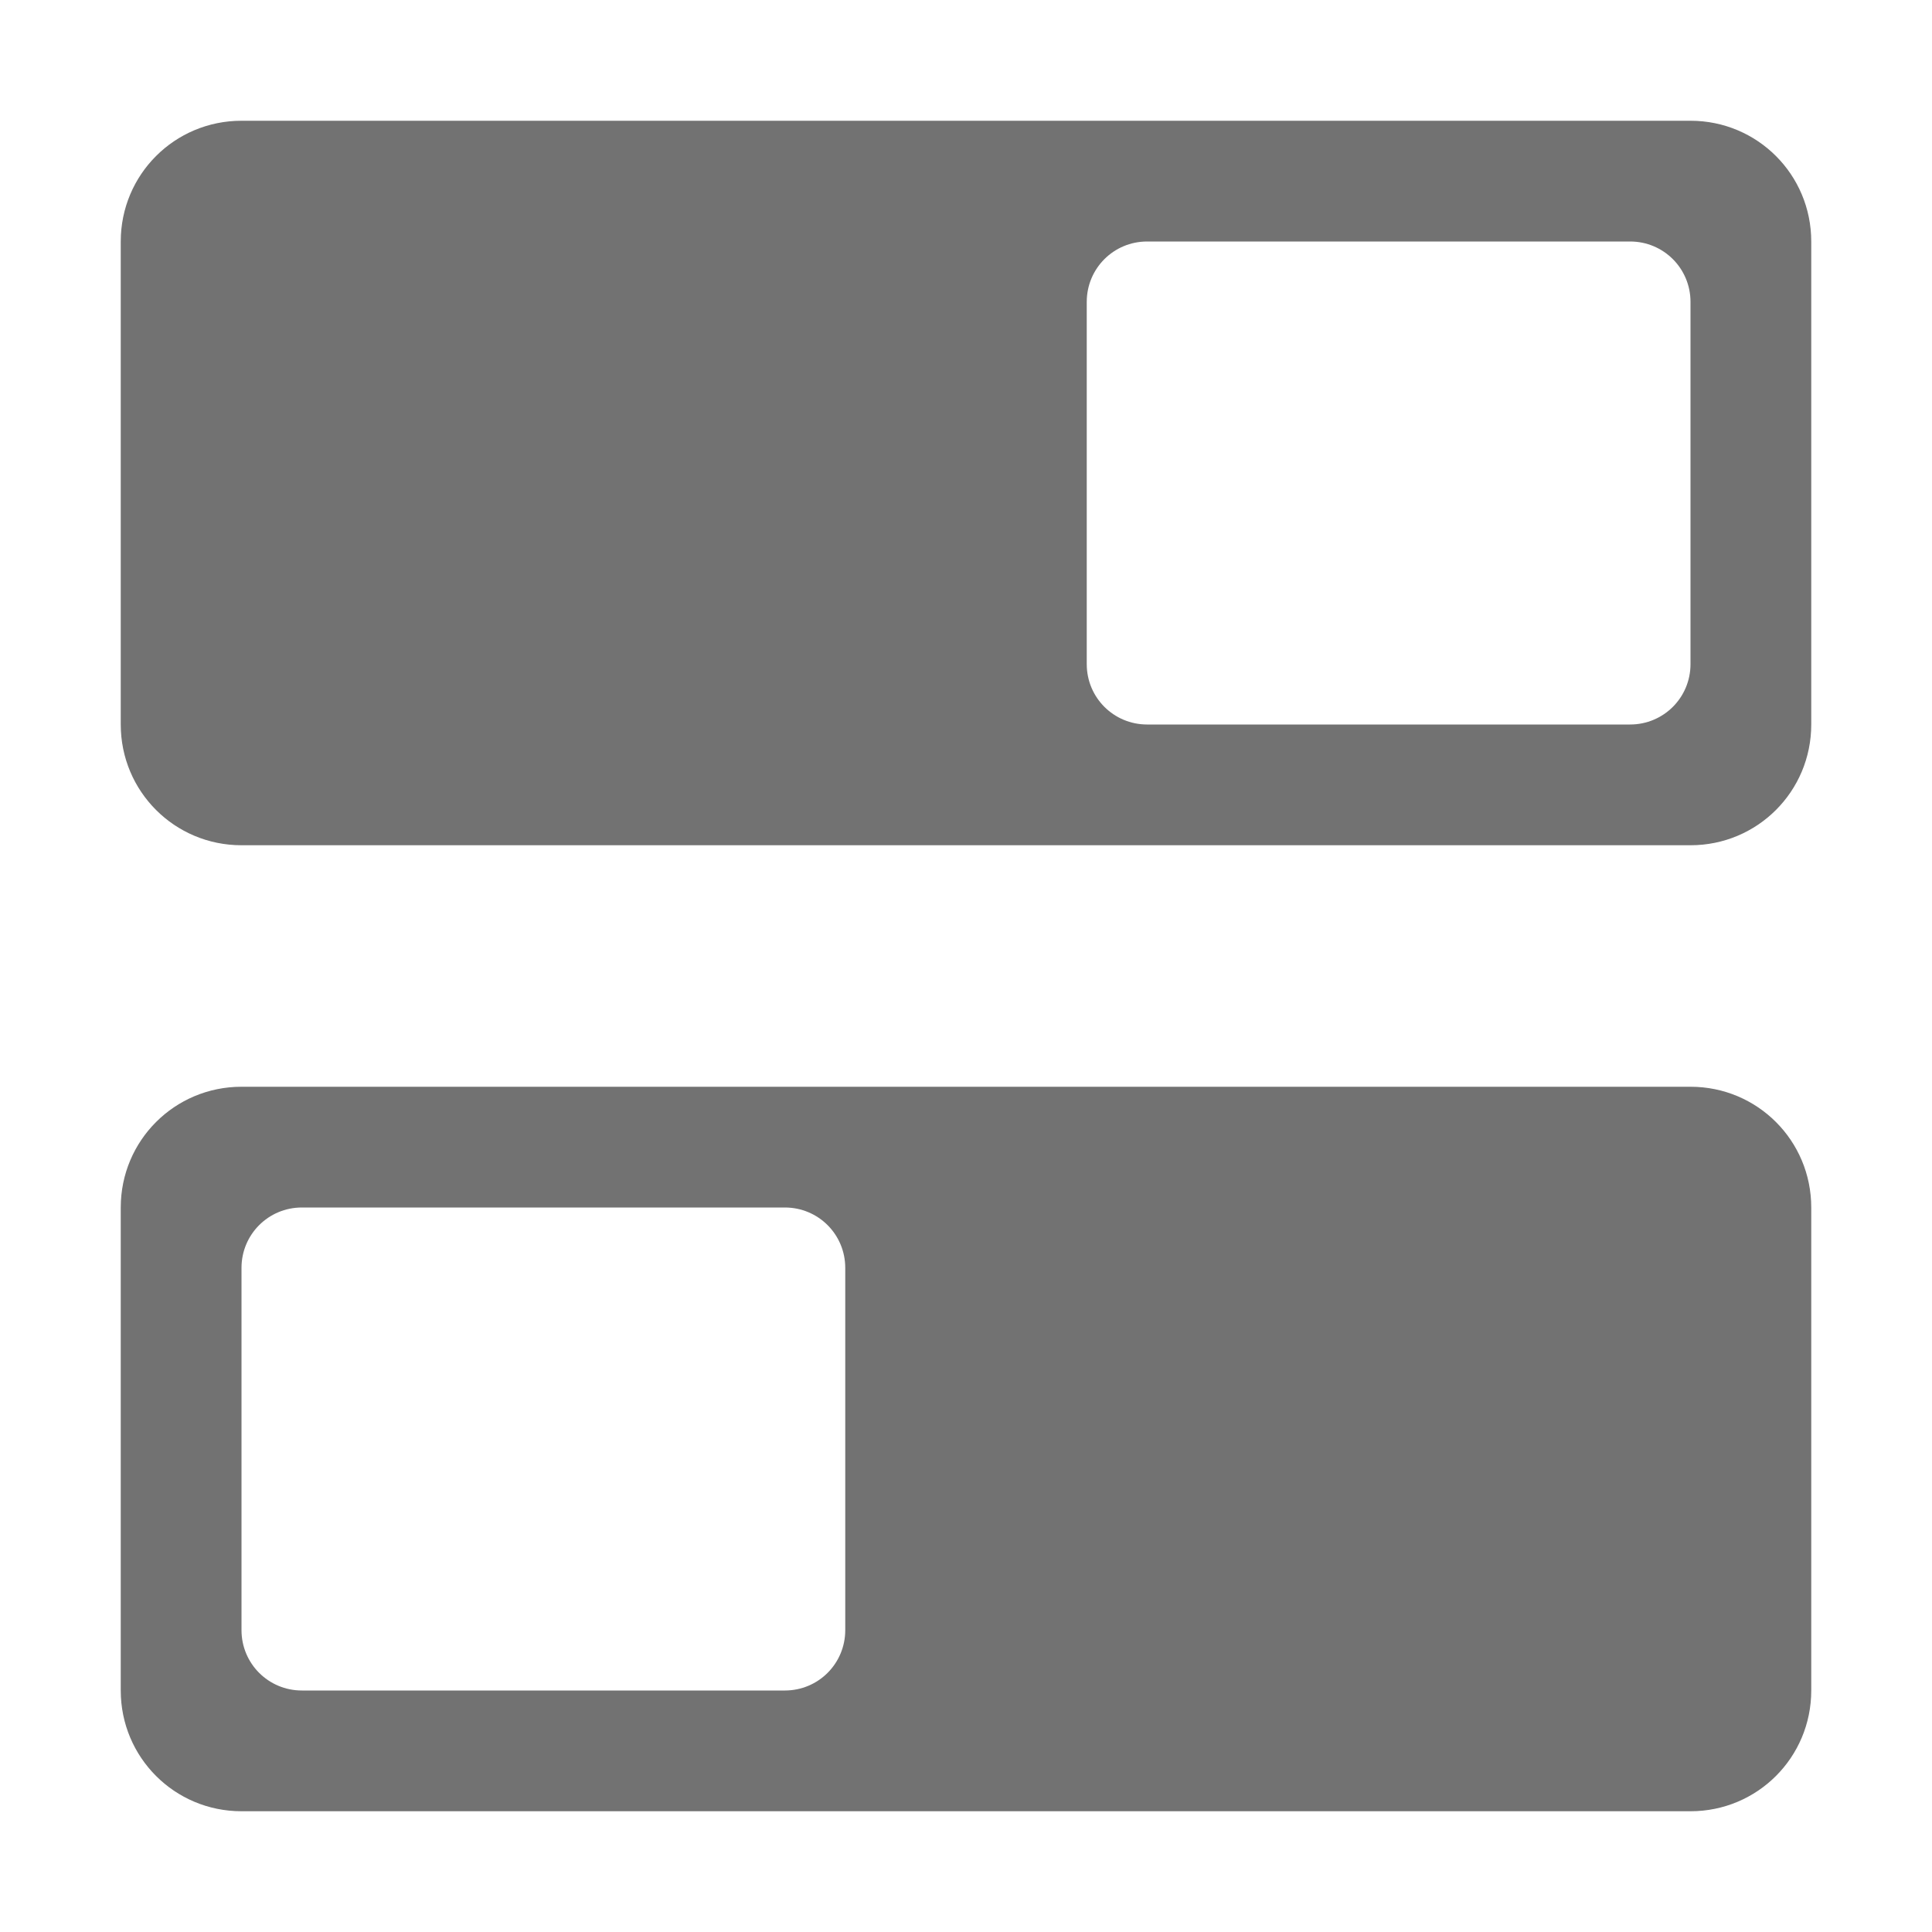 <svg height="16" width="16" xmlns="http://www.w3.org/2000/svg"><defs>
  <style id="current-color-scheme" type="text/css">.ColorScheme-Text { color:#727272; } .ColorScheme-Highlight { color:#5294e2; }</style>
 </defs>
  <g fill="#f2f2f7" transform="translate(-552 -300)">
    <path d="m554 301c-.554 0-1 .446-1 1v4c0 .554.446 1 1 1h12c.554 0 1-.446 1-1v-4c0-.554-.446-1-1-1zm7.5 1h4c.277 0 .5.223.5.5v3c0 .277-.223.5-.5.5h-4c-.277 0-.5-.223-.5-.5v-3c0-.277.223-.5.5-.5z" style="fill:currentColor" class="ColorScheme-Text"/>
    <path d="m554 309c-.554 0-1 .446-1 1v4c0 .554.446 1 1 1h12c.554 0 1-.446 1-1v-4c0-.554-.446-1-1-1zm.5 1h4c.277 0 .5.223.5.5v3c0 .277-.223.5-.5.5h-4c-.277 0-.5-.223-.5-.5v-3c0-.277.223-.5.5-.5z" style="fill:currentColor" class="ColorScheme-Text"/>
  </g>
</svg>
